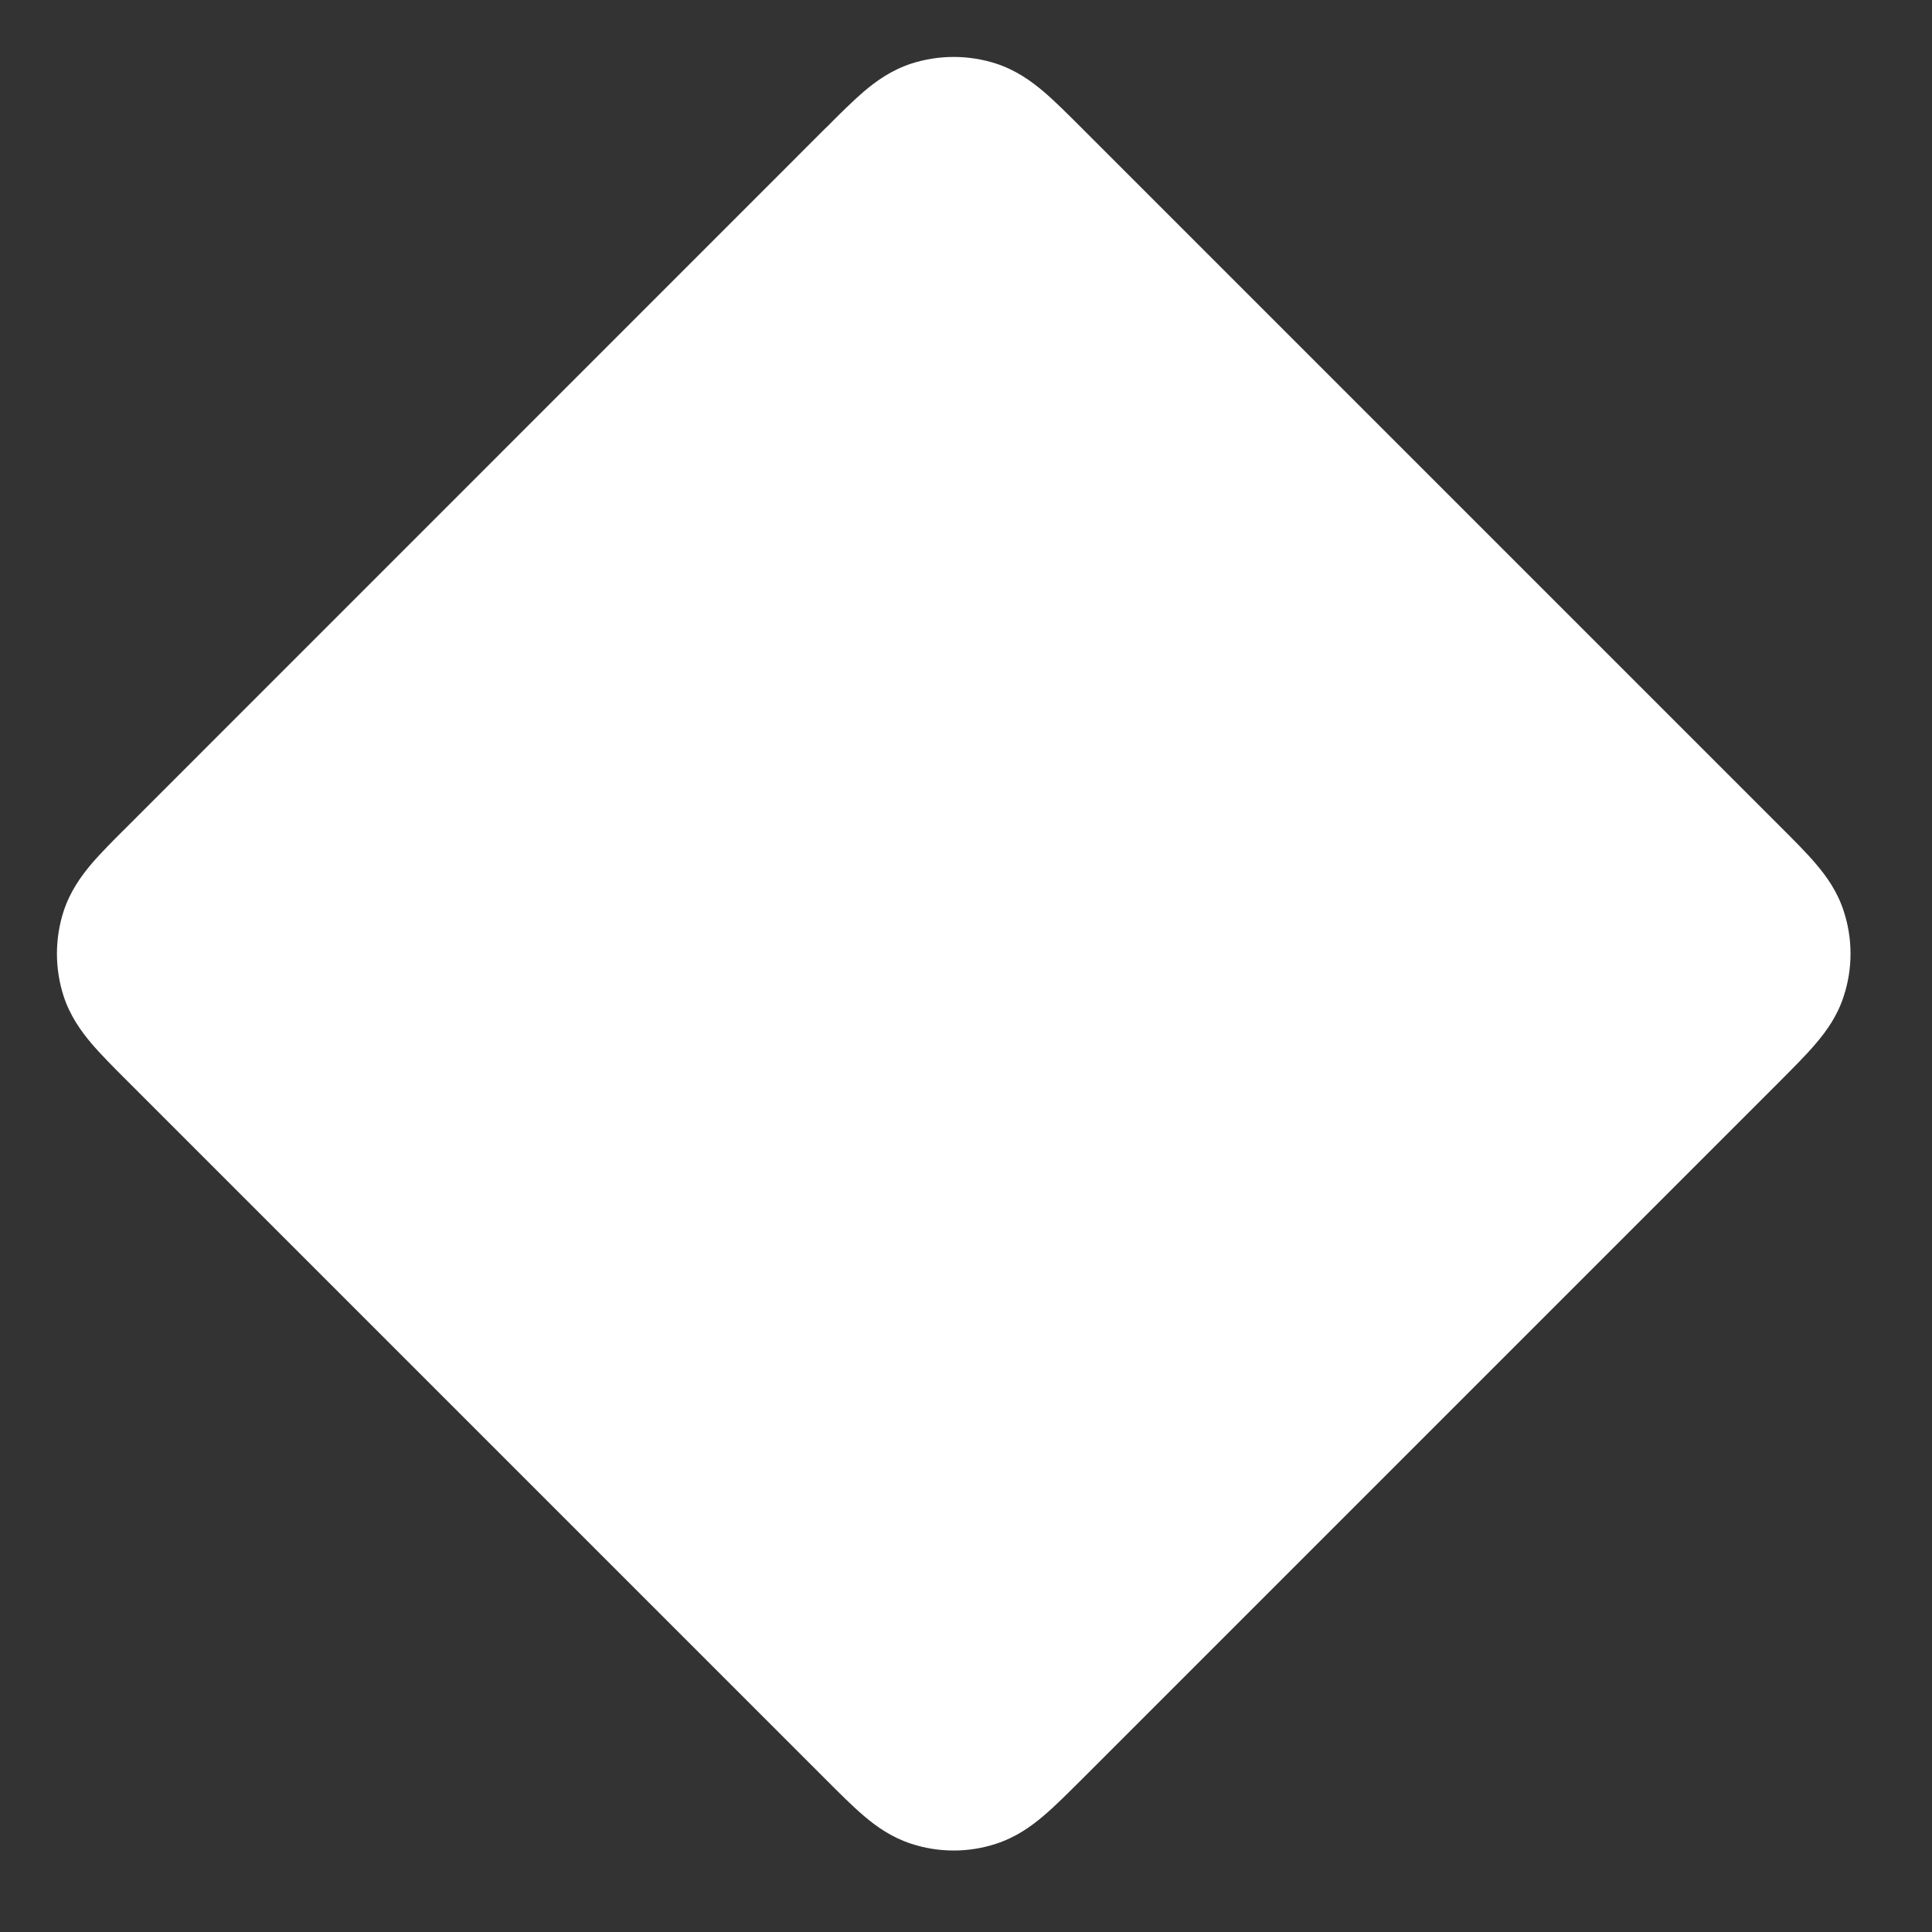 <svg width="16" height="16" viewBox="0 0 16 16" fill="none" xmlns="http://www.w3.org/2000/svg">
<rect x="0" y="0" width="16" height="16" fill="#333333" stroke="none"/>
<g clip-path="url(#clip0_40914_231)">
<path fill-rule="evenodd" clip-rule="evenodd" d="M8.951 1.053C8.955 1.057 8.959 1.061 8.963 1.065L14.744 6.846C14.854 6.956 14.959 7.06 15.039 7.155C15.127 7.258 15.217 7.384 15.269 7.546C15.344 7.775 15.344 8.021 15.269 8.25C15.217 8.412 15.127 8.538 15.039 8.641C14.959 8.736 14.854 8.84 14.744 8.951L8.951 14.744C8.84 14.854 8.736 14.959 8.641 15.039C8.538 15.127 8.412 15.216 8.25 15.269C8.021 15.344 7.775 15.344 7.546 15.269C7.384 15.216 7.258 15.127 7.155 15.039C7.061 14.959 6.956 14.854 6.846 14.744L1.053 8.951C0.942 8.84 0.838 8.736 0.757 8.641C0.67 8.538 0.58 8.412 0.527 8.25C0.453 8.021 0.453 7.775 0.527 7.546C0.58 7.384 0.67 7.258 0.757 7.155C0.838 7.06 0.942 6.956 1.053 6.846L6.833 1.065C6.837 1.061 6.841 1.057 6.846 1.053C6.956 0.942 7.061 0.838 7.155 0.757C7.258 0.67 7.384 0.58 7.546 0.527C7.775 0.453 8.021 0.453 8.25 0.527C8.412 0.58 8.538 0.67 8.641 0.757C8.736 0.838 8.84 0.942 8.951 1.053Z" fill="white"/>
</g>
<defs>
<clipPath id="clip0_40914_231">
<rect width="16" height="16" fill="white"/>
</clipPath>
</defs>
</svg>
